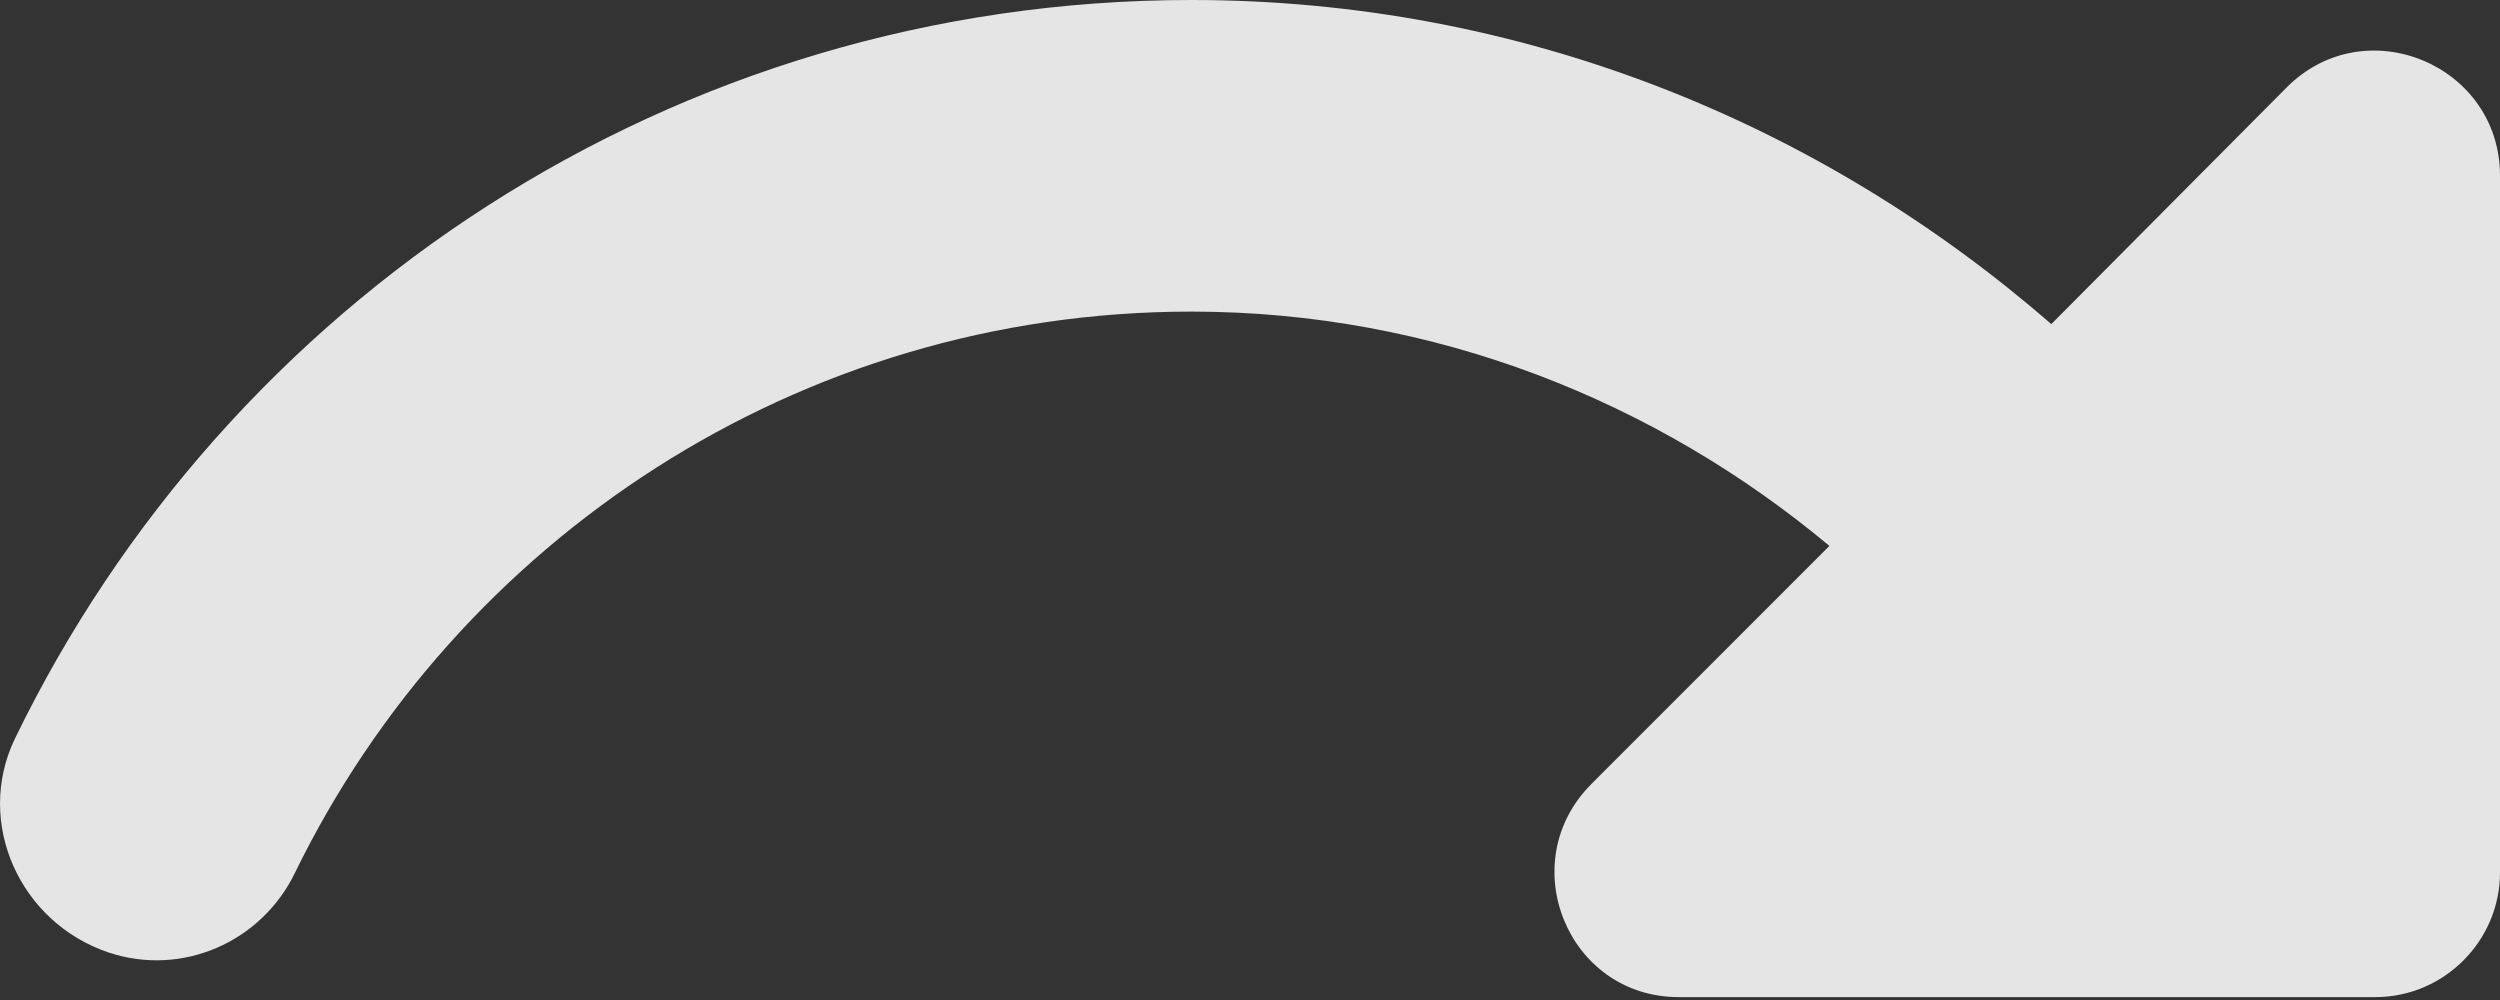 <svg width="25" height="10" viewBox="0 0 25 10" fill="none" xmlns="http://www.w3.org/2000/svg">
<rect x="0" y="0" width="25" height="10" fill="#333333" stroke="none"/>
<path d="M20.513 3.241C18.207 1.234 15.216 0 11.913 0C6.728 0 2.266 3.016 0.147 7.391C-0.252 8.226 0.197 9.223 1.081 9.523C1.817 9.772 2.615 9.423 2.951 8.725C4.571 5.409 7.974 3.116 11.913 3.116C14.343 3.116 16.562 4.013 18.294 5.459L15.914 7.84C15.129 8.625 15.677 9.971 16.786 9.971H23.754C24.439 9.971 25 9.41 25 8.725V1.757C25 0.648 23.654 0.087 22.869 0.872L20.513 3.241Z" fill="white" fill-opacity="0.87"/>
</svg>
